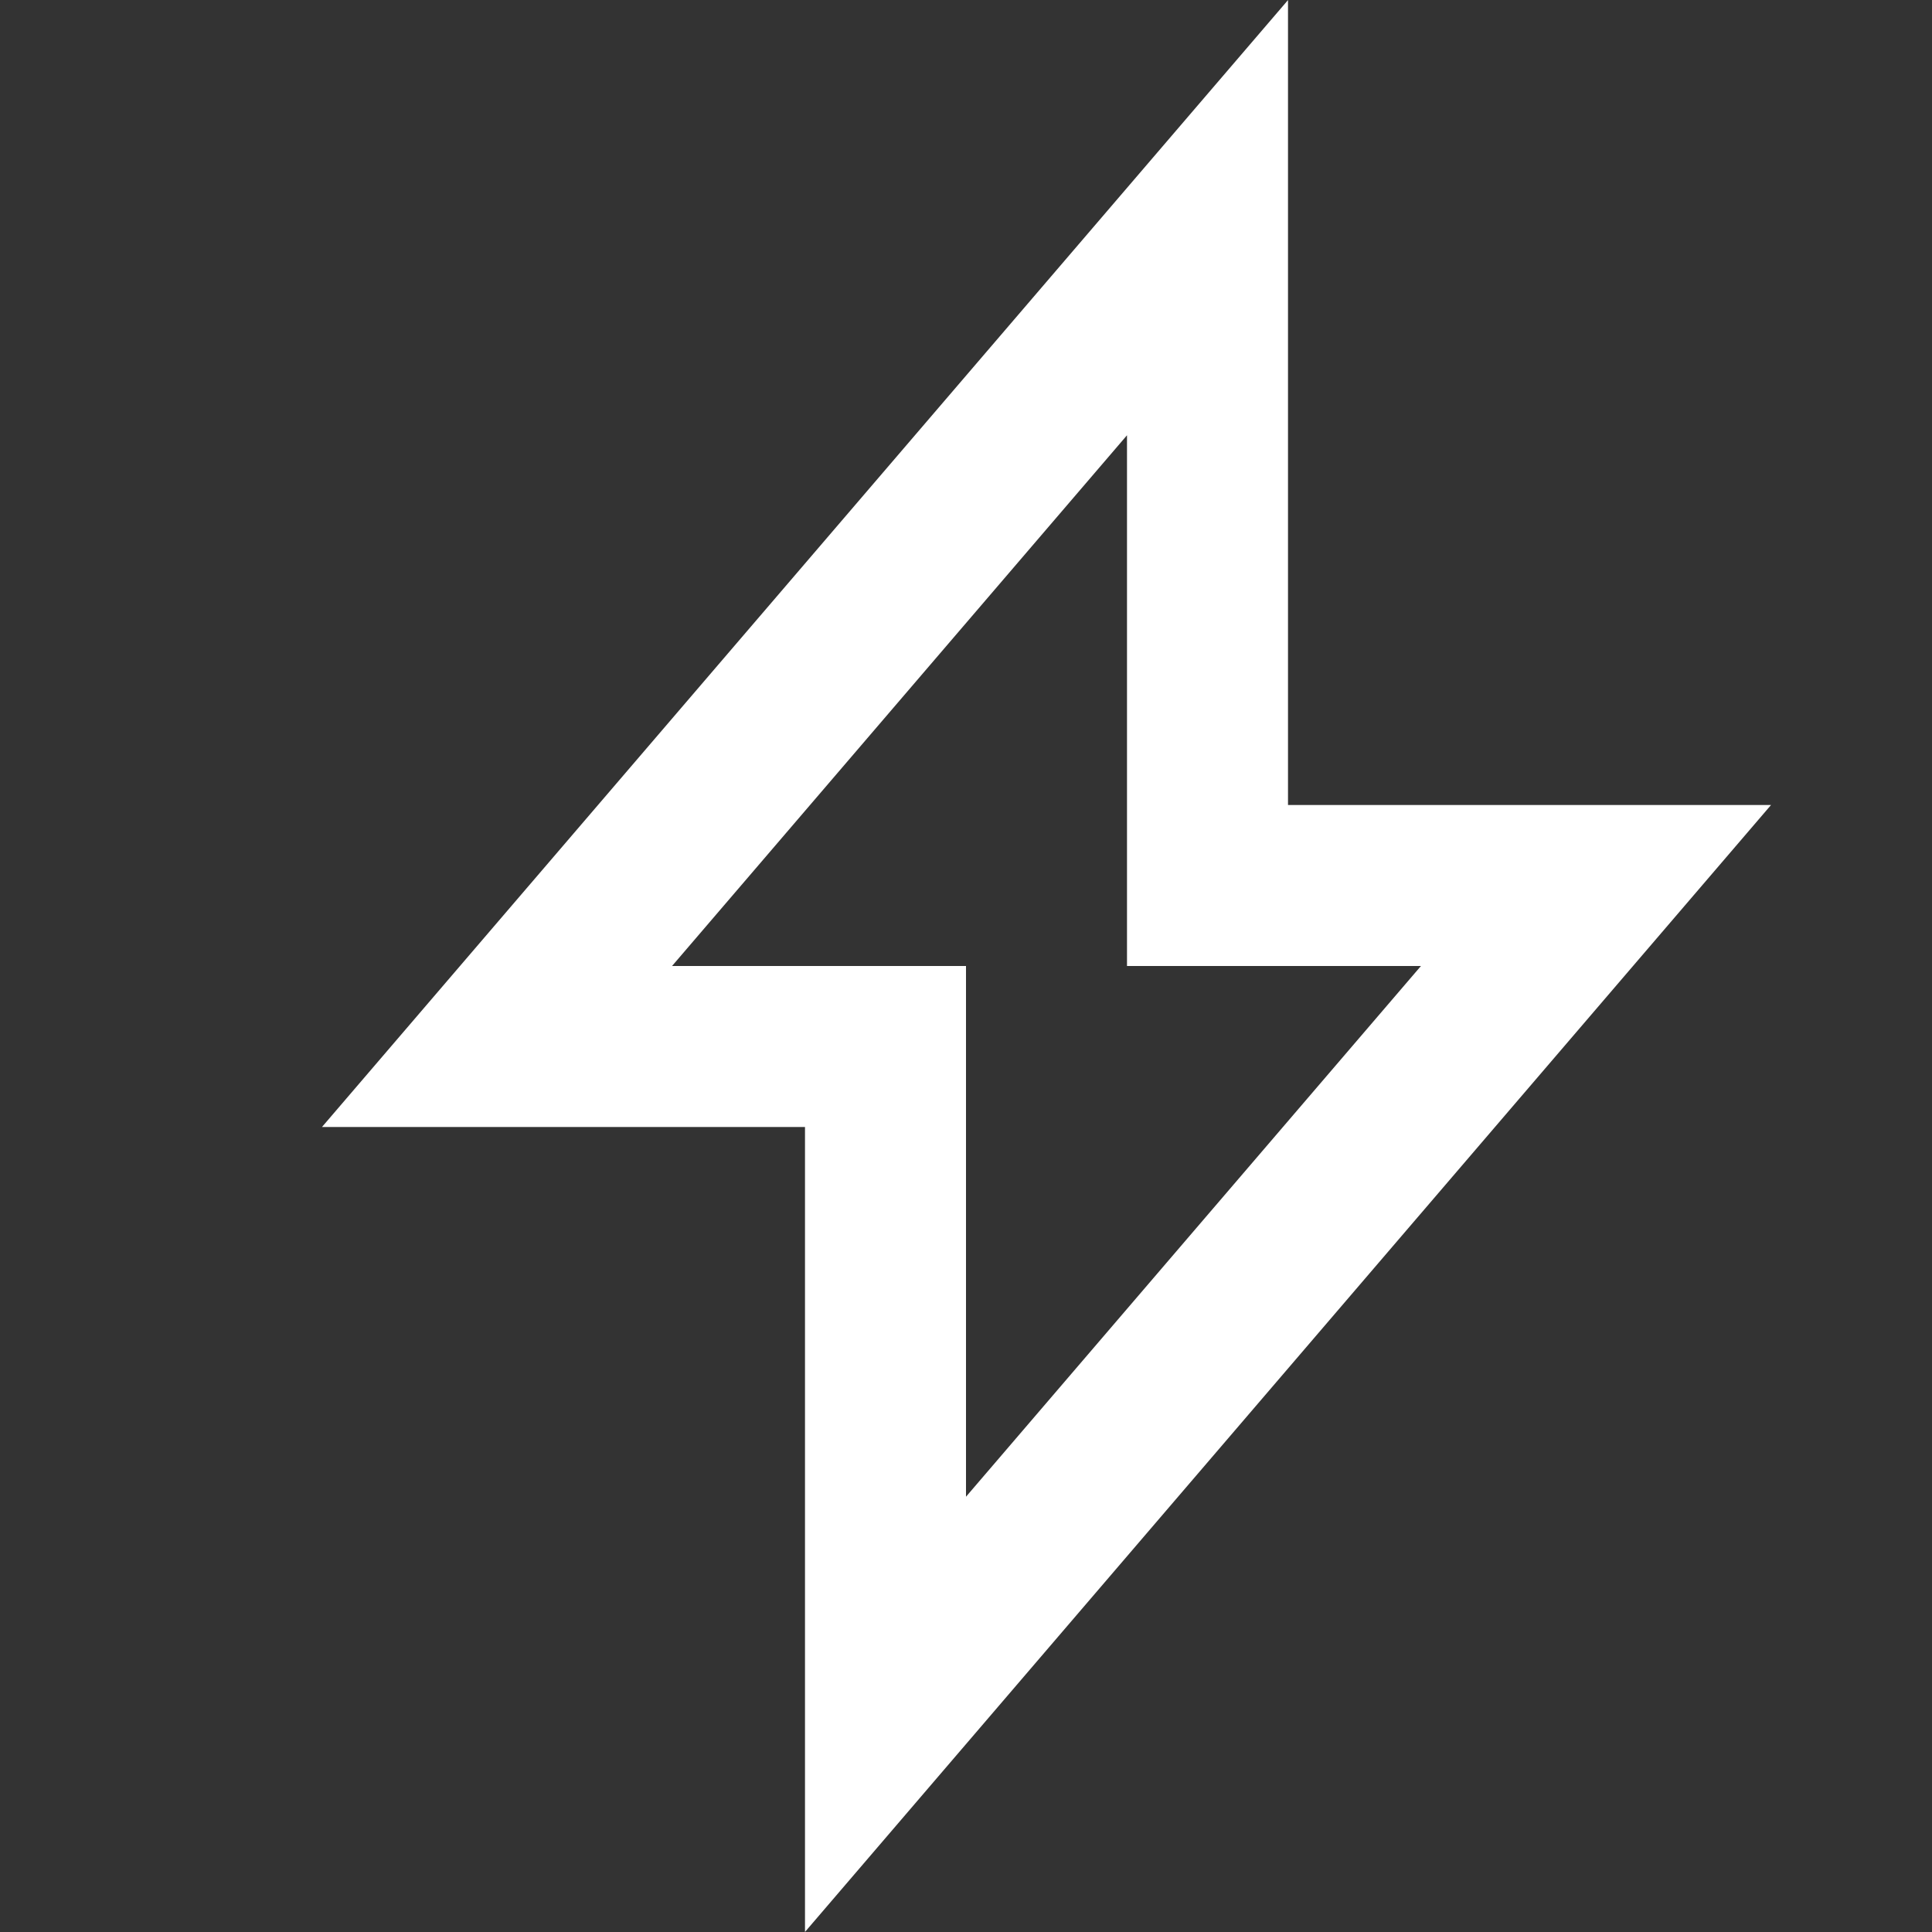 <?xml version="1.0" encoding="UTF-8"?>
<svg width="12px" height="12px" viewBox="0 0 12 12" version="1.1" xmlns="http://www.w3.org/2000/svg" xmlns:xlink="http://www.w3.org/1999/xlink">
    <rect x="0" y="0" width="12" height="12" fill="#333333" stroke="none"/>
    <title>icon_interaction_line</title>
    <g id="v2.0.8" stroke="none" stroke-width="1" fill="none" fill-rule="evenodd">
        <g id="画板" transform="translate(-73, -32)">
            <g id="icon_interaction_line" transform="translate(73, 32)">
                <rect id="bg" fill="#FFBB33" opacity="0" x="0" y="0" width="12" height="12"></rect>
                <g id="闪电" transform="translate(2, 0)" stroke="#FFFFFF">
                    <path d="M5.5,1.352 L5.5,5.5 L7.913,5.5 L3.5,10.648 L3.5,6.5 L1.087,6.5 L5.5,1.352 Z" id="形状结合"></path>
                </g>
            </g>
        </g>
    </g>
</svg>